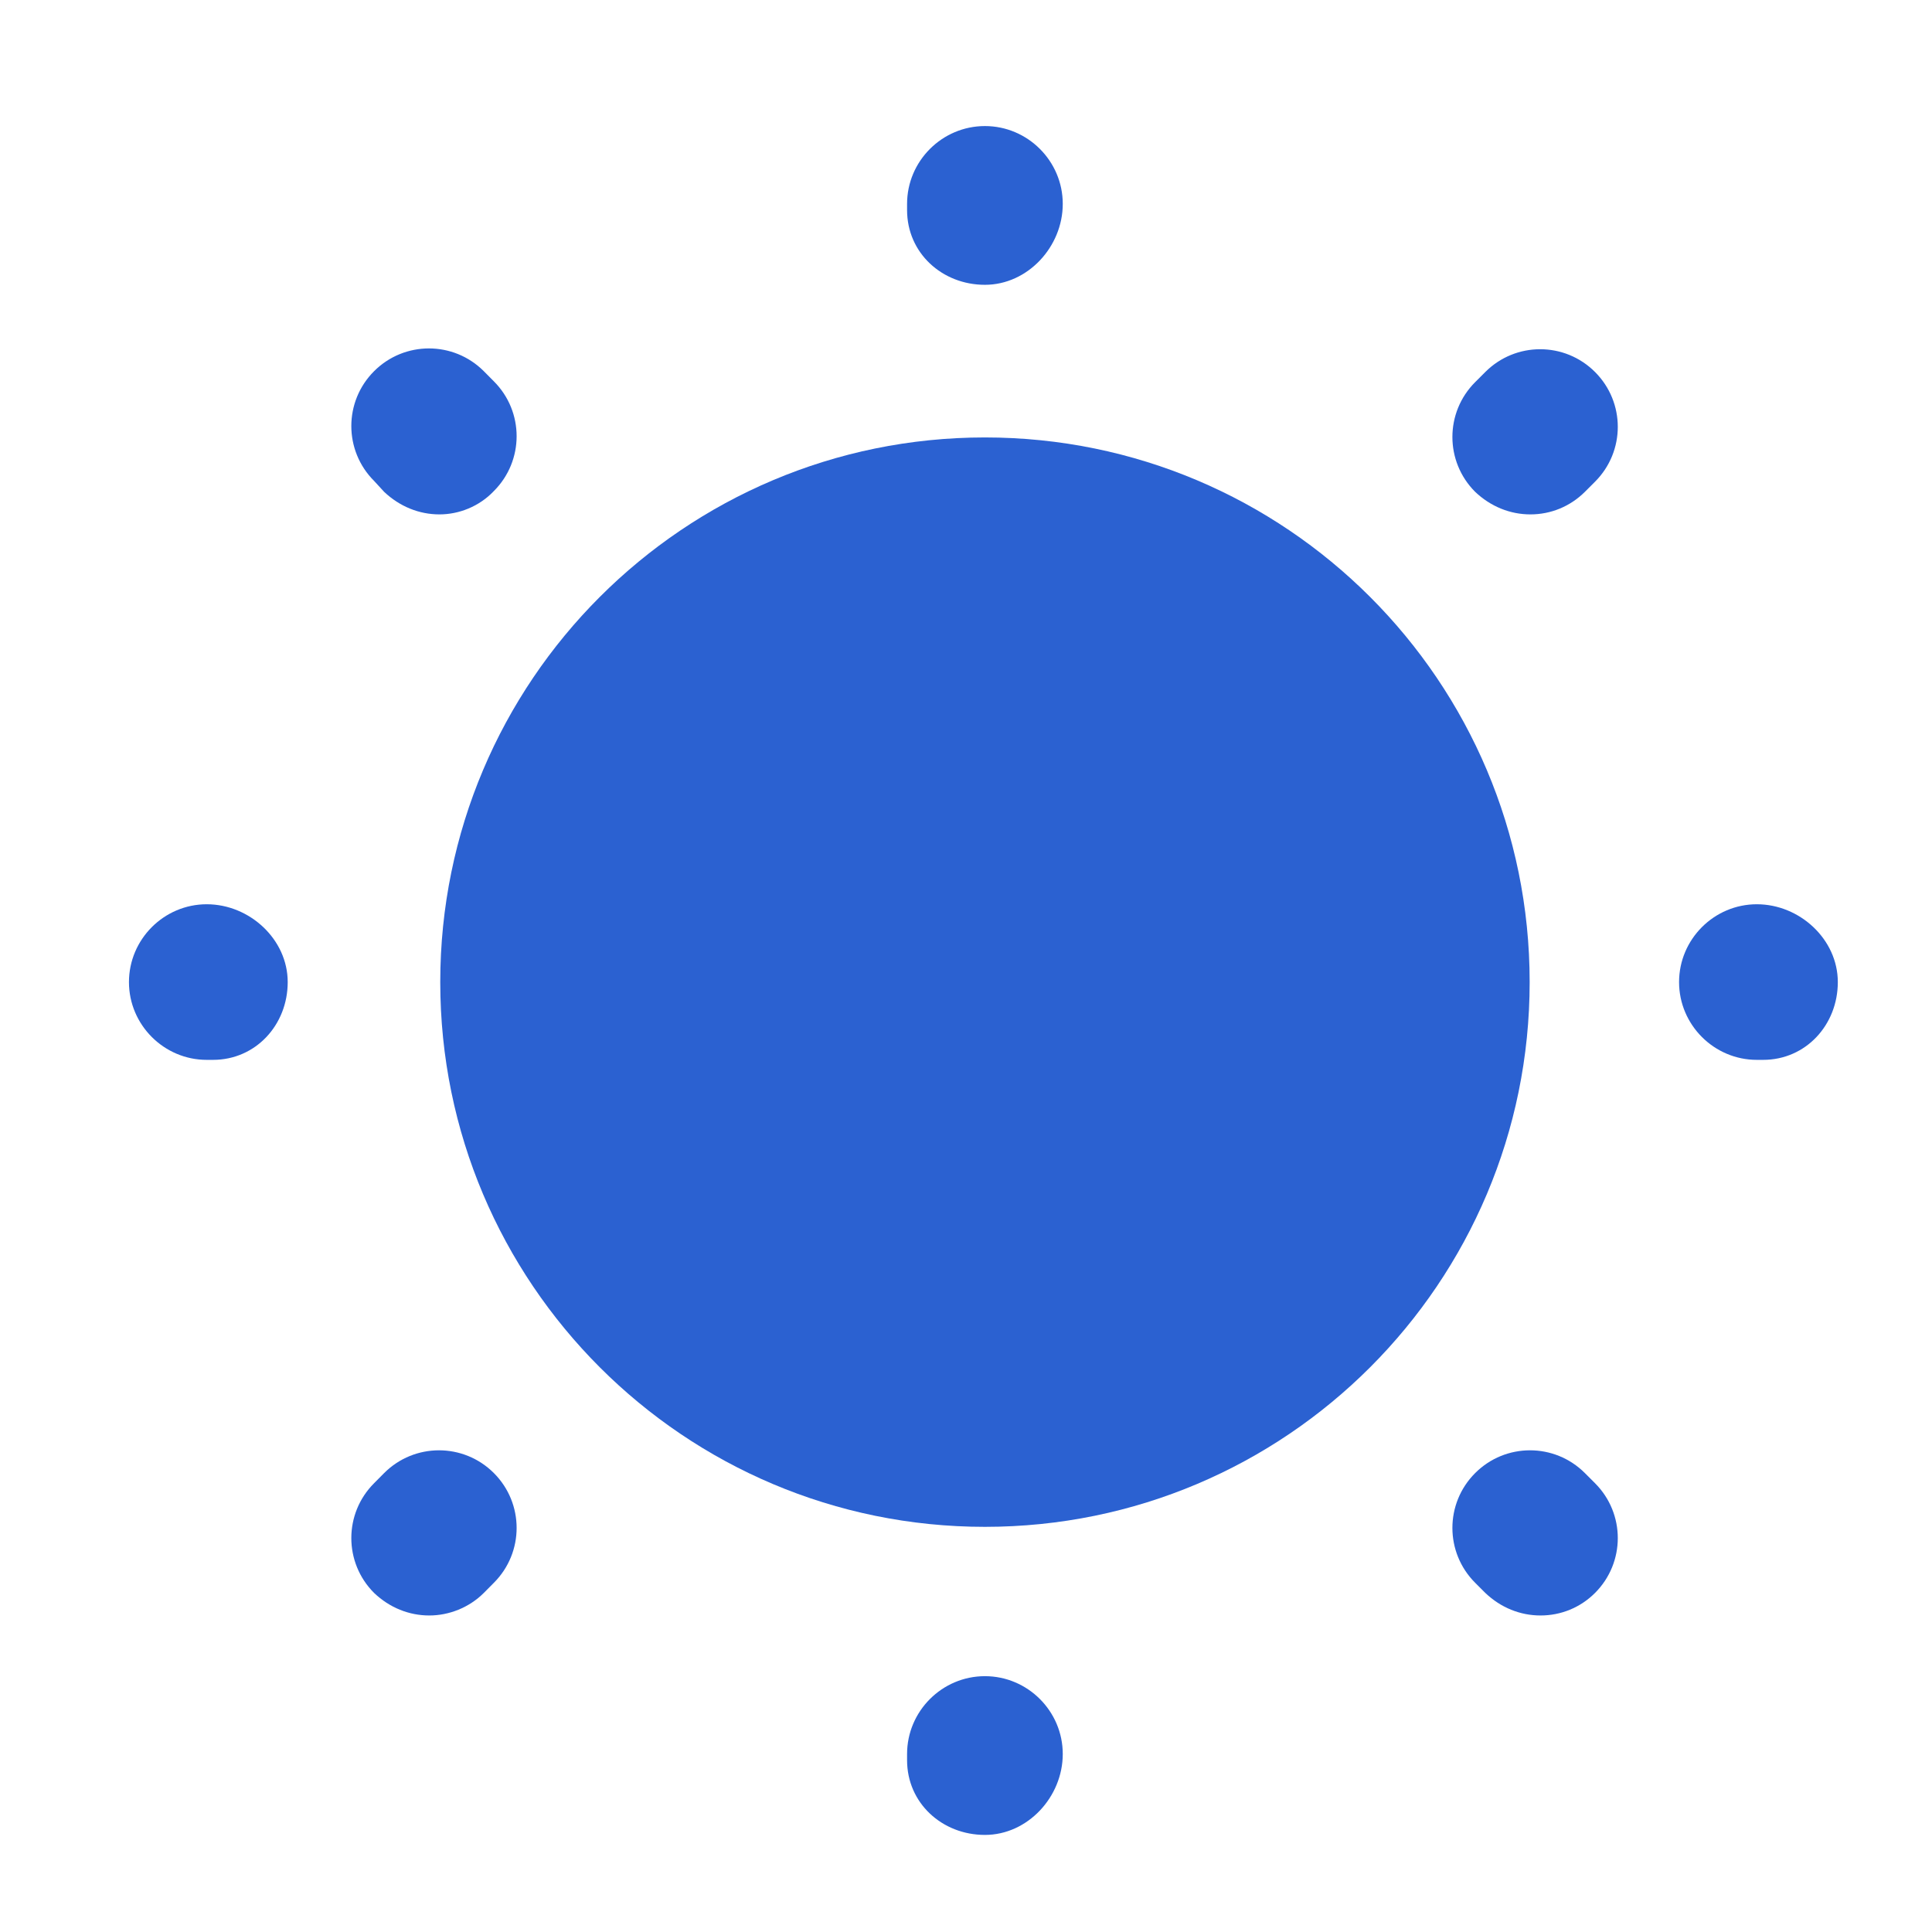 <svg width="24" height="24" viewBox="0 0 24 24" fill="none" xmlns="http://www.w3.org/2000/svg">
<path d="M12.235 18.967C15.973 18.967 19.002 15.937 19.002 12.2C19.002 8.463 15.973 5.434 12.235 5.434C8.498 5.434 5.469 8.463 5.469 12.2C5.469 15.937 8.498 18.967 12.235 18.967Z" fill="#2B61D1"/>
<path d="M12.235 22.794C11.703 22.794 11.268 22.398 11.268 21.866V21.789C11.268 21.257 11.703 20.822 12.235 20.822C12.767 20.822 13.202 21.257 13.202 21.789C13.202 22.321 12.767 22.794 12.235 22.794ZM19.137 20.068C18.886 20.068 18.644 19.972 18.451 19.788L18.325 19.662C17.948 19.285 17.948 18.676 18.325 18.299C18.702 17.922 19.311 17.922 19.688 18.299L19.814 18.425C20.191 18.802 20.191 19.411 19.814 19.788C19.63 19.972 19.388 20.068 19.137 20.068ZM5.333 20.068C5.082 20.068 4.84 19.972 4.647 19.788C4.27 19.411 4.27 18.802 4.647 18.425L4.772 18.299C5.149 17.922 5.758 17.922 6.135 18.299C6.512 18.676 6.512 19.285 6.135 19.662L6.01 19.788C5.826 19.972 5.575 20.068 5.333 20.068ZM21.902 13.166H21.824C21.293 13.166 20.858 12.731 20.858 12.2C20.858 11.668 21.293 11.233 21.824 11.233C22.356 11.233 22.83 11.668 22.83 12.2C22.83 12.731 22.433 13.166 21.902 13.166ZM2.646 13.166H2.568C2.037 13.166 1.602 12.731 1.602 12.2C1.602 11.668 2.037 11.233 2.568 11.233C3.1 11.233 3.574 11.668 3.574 12.2C3.574 12.731 3.177 13.166 2.646 13.166ZM19.011 6.39C18.76 6.39 18.518 6.293 18.325 6.11C17.948 5.733 17.948 5.124 18.325 4.747L18.451 4.621C18.828 4.244 19.437 4.244 19.814 4.621C20.191 4.998 20.191 5.607 19.814 5.984L19.688 6.11C19.504 6.293 19.263 6.39 19.011 6.39ZM5.459 6.39C5.207 6.39 4.966 6.293 4.772 6.11L4.647 5.974C4.27 5.597 4.27 4.988 4.647 4.611C5.024 4.234 5.633 4.234 6.01 4.611L6.135 4.737C6.512 5.114 6.512 5.723 6.135 6.1C5.952 6.293 5.7 6.39 5.459 6.39ZM12.235 3.538C11.703 3.538 11.268 3.142 11.268 2.61V2.533C11.268 2.001 11.703 1.566 12.235 1.566C12.767 1.566 13.202 2.001 13.202 2.533C13.202 3.065 12.767 3.538 12.235 3.538Z" fill="#2B61D1"/>
</svg>
